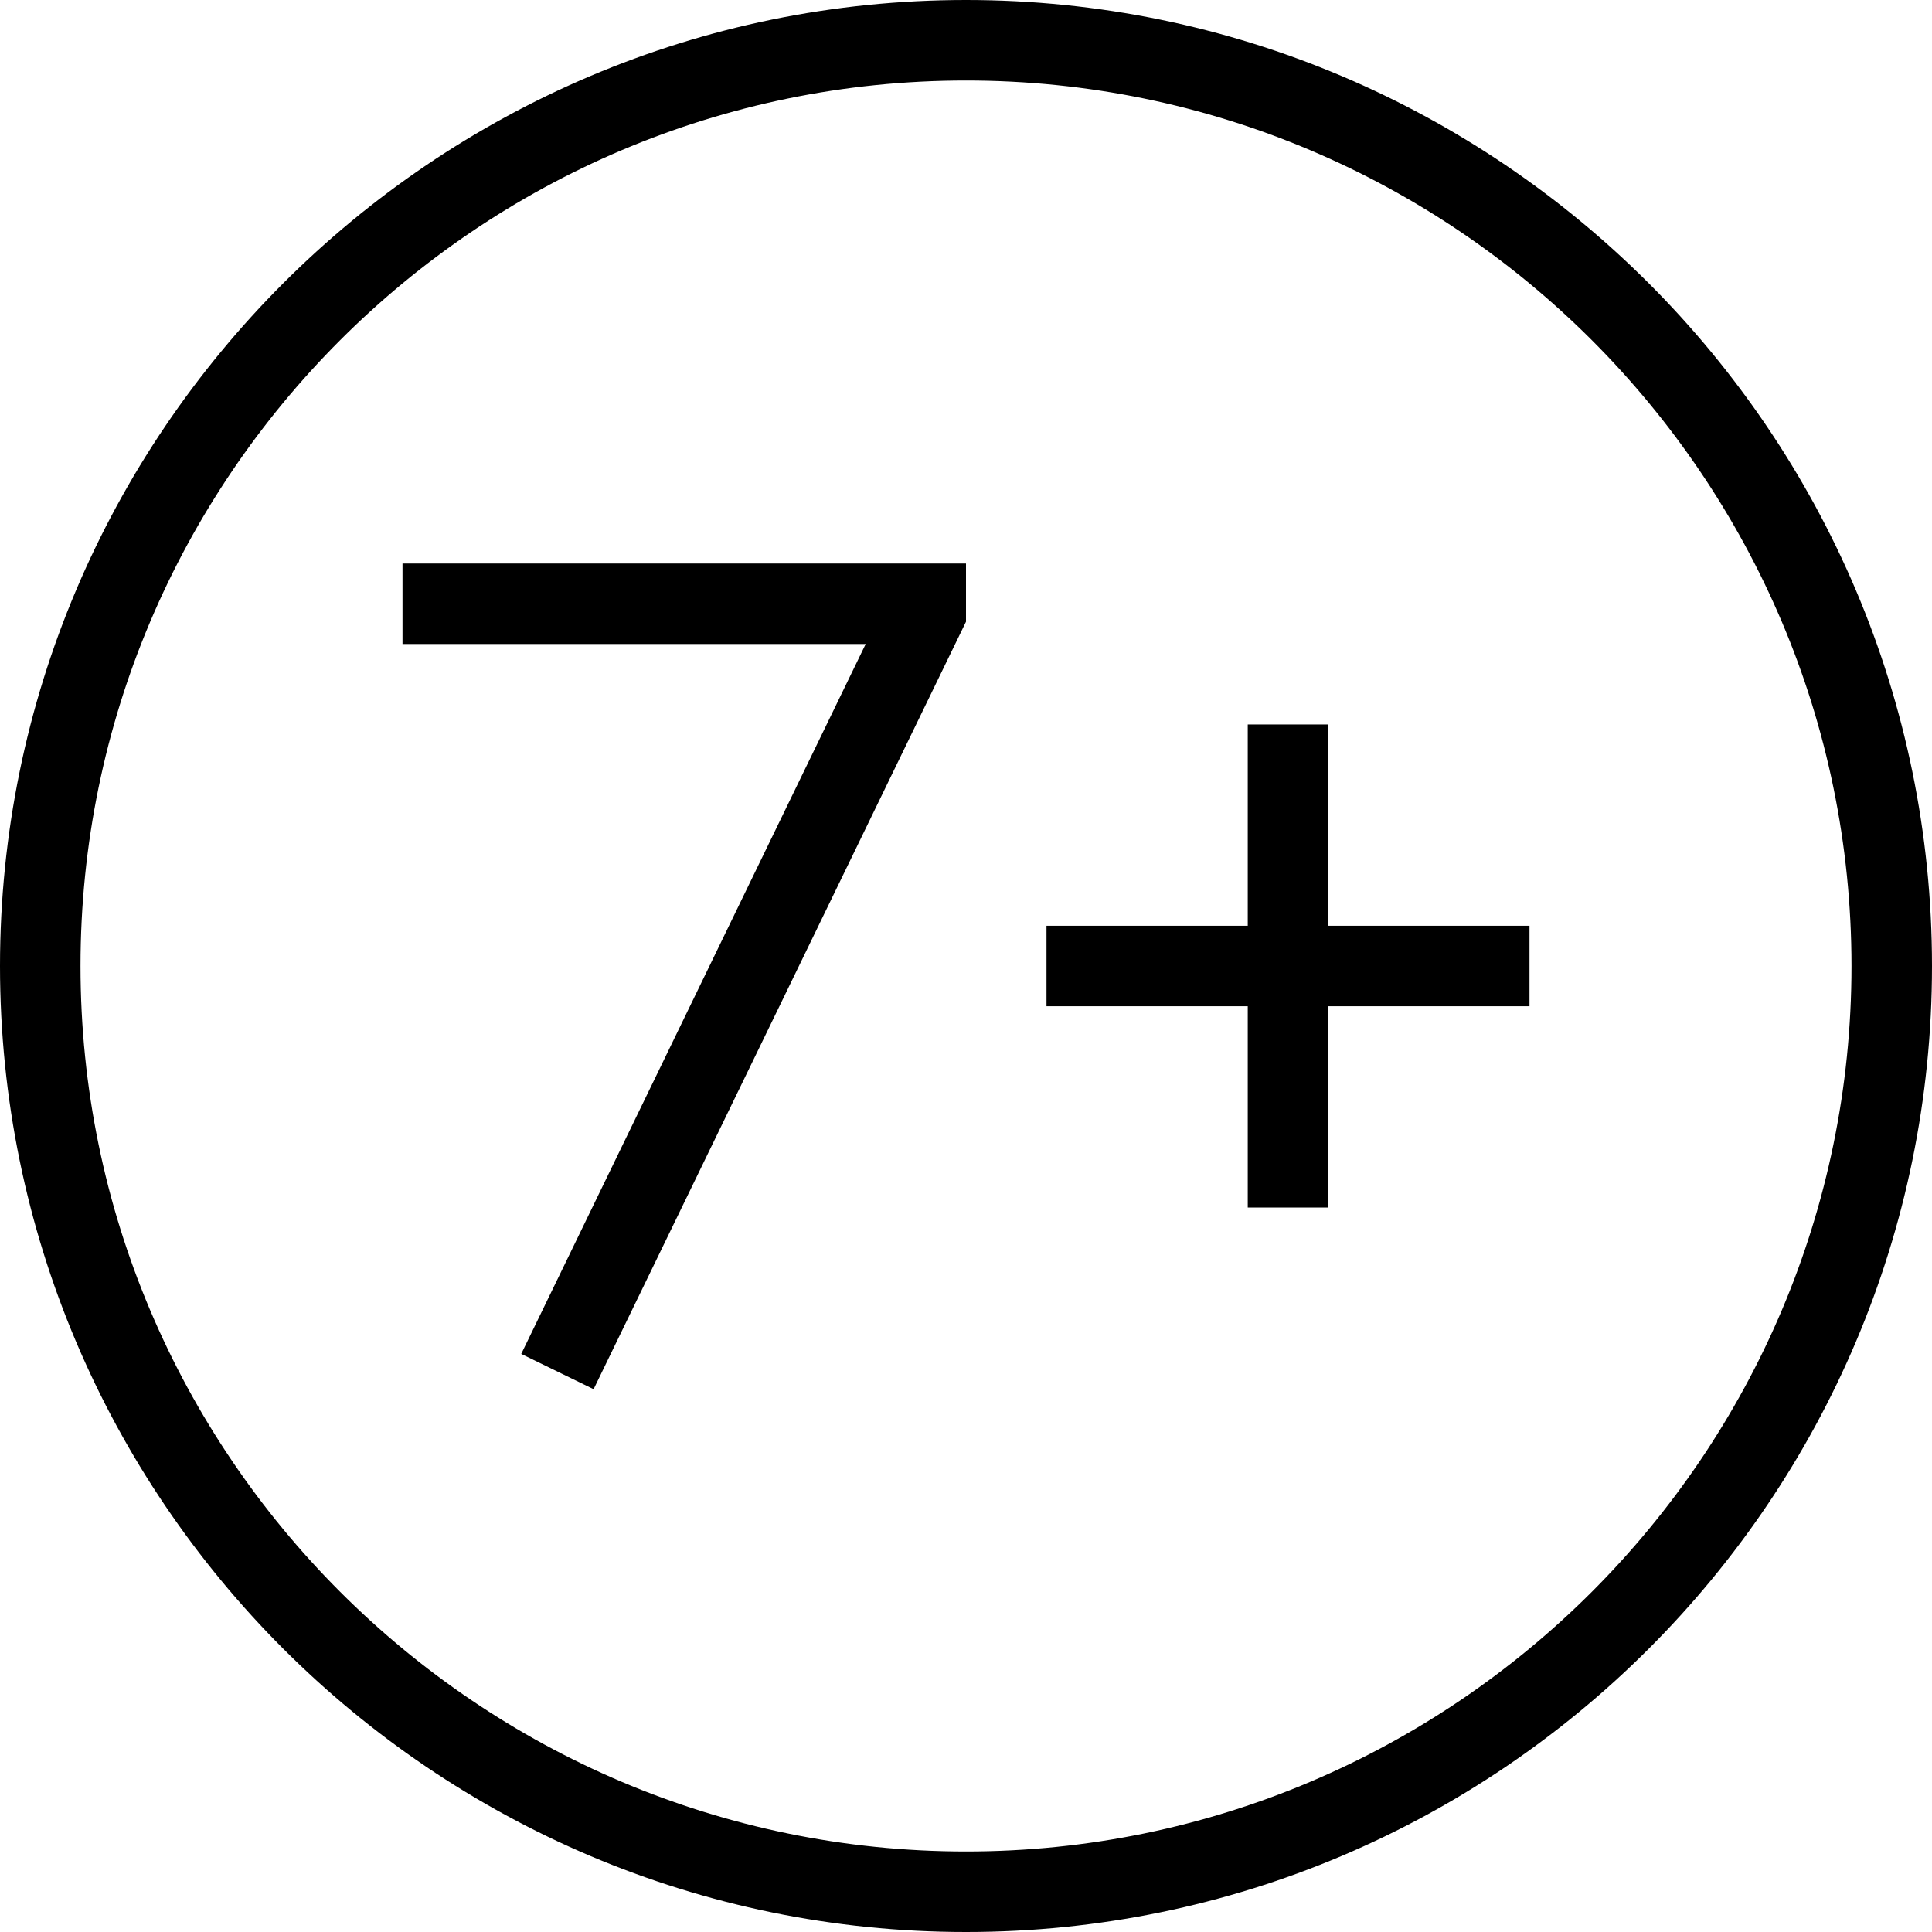 <?xml version="1.0" encoding="UTF-8"?>
<svg xmlns="http://www.w3.org/2000/svg" id="Layer_1" data-name="Layer 1" viewBox="0 0 24 24">
  <path d="m12,0C5.383,0,0,5.383,0,12s5.383,12,12,12,12-5.383,12-12S18.617,0,12,0Zm0,23c-6.065,0-11-4.935-11-11S5.935,1,12,1s11,4.935,11,11-4.935,11-11,11Zm4.5-11.5h2.5v1h-2.5v2.5h-1v-2.5h-2.5v-1h2.5v-2.5h1v2.5ZM5,7h7v.723l-4.626,9.534-.899-.438,4.279-8.819h-5.754v-1Z"/>
</svg>
